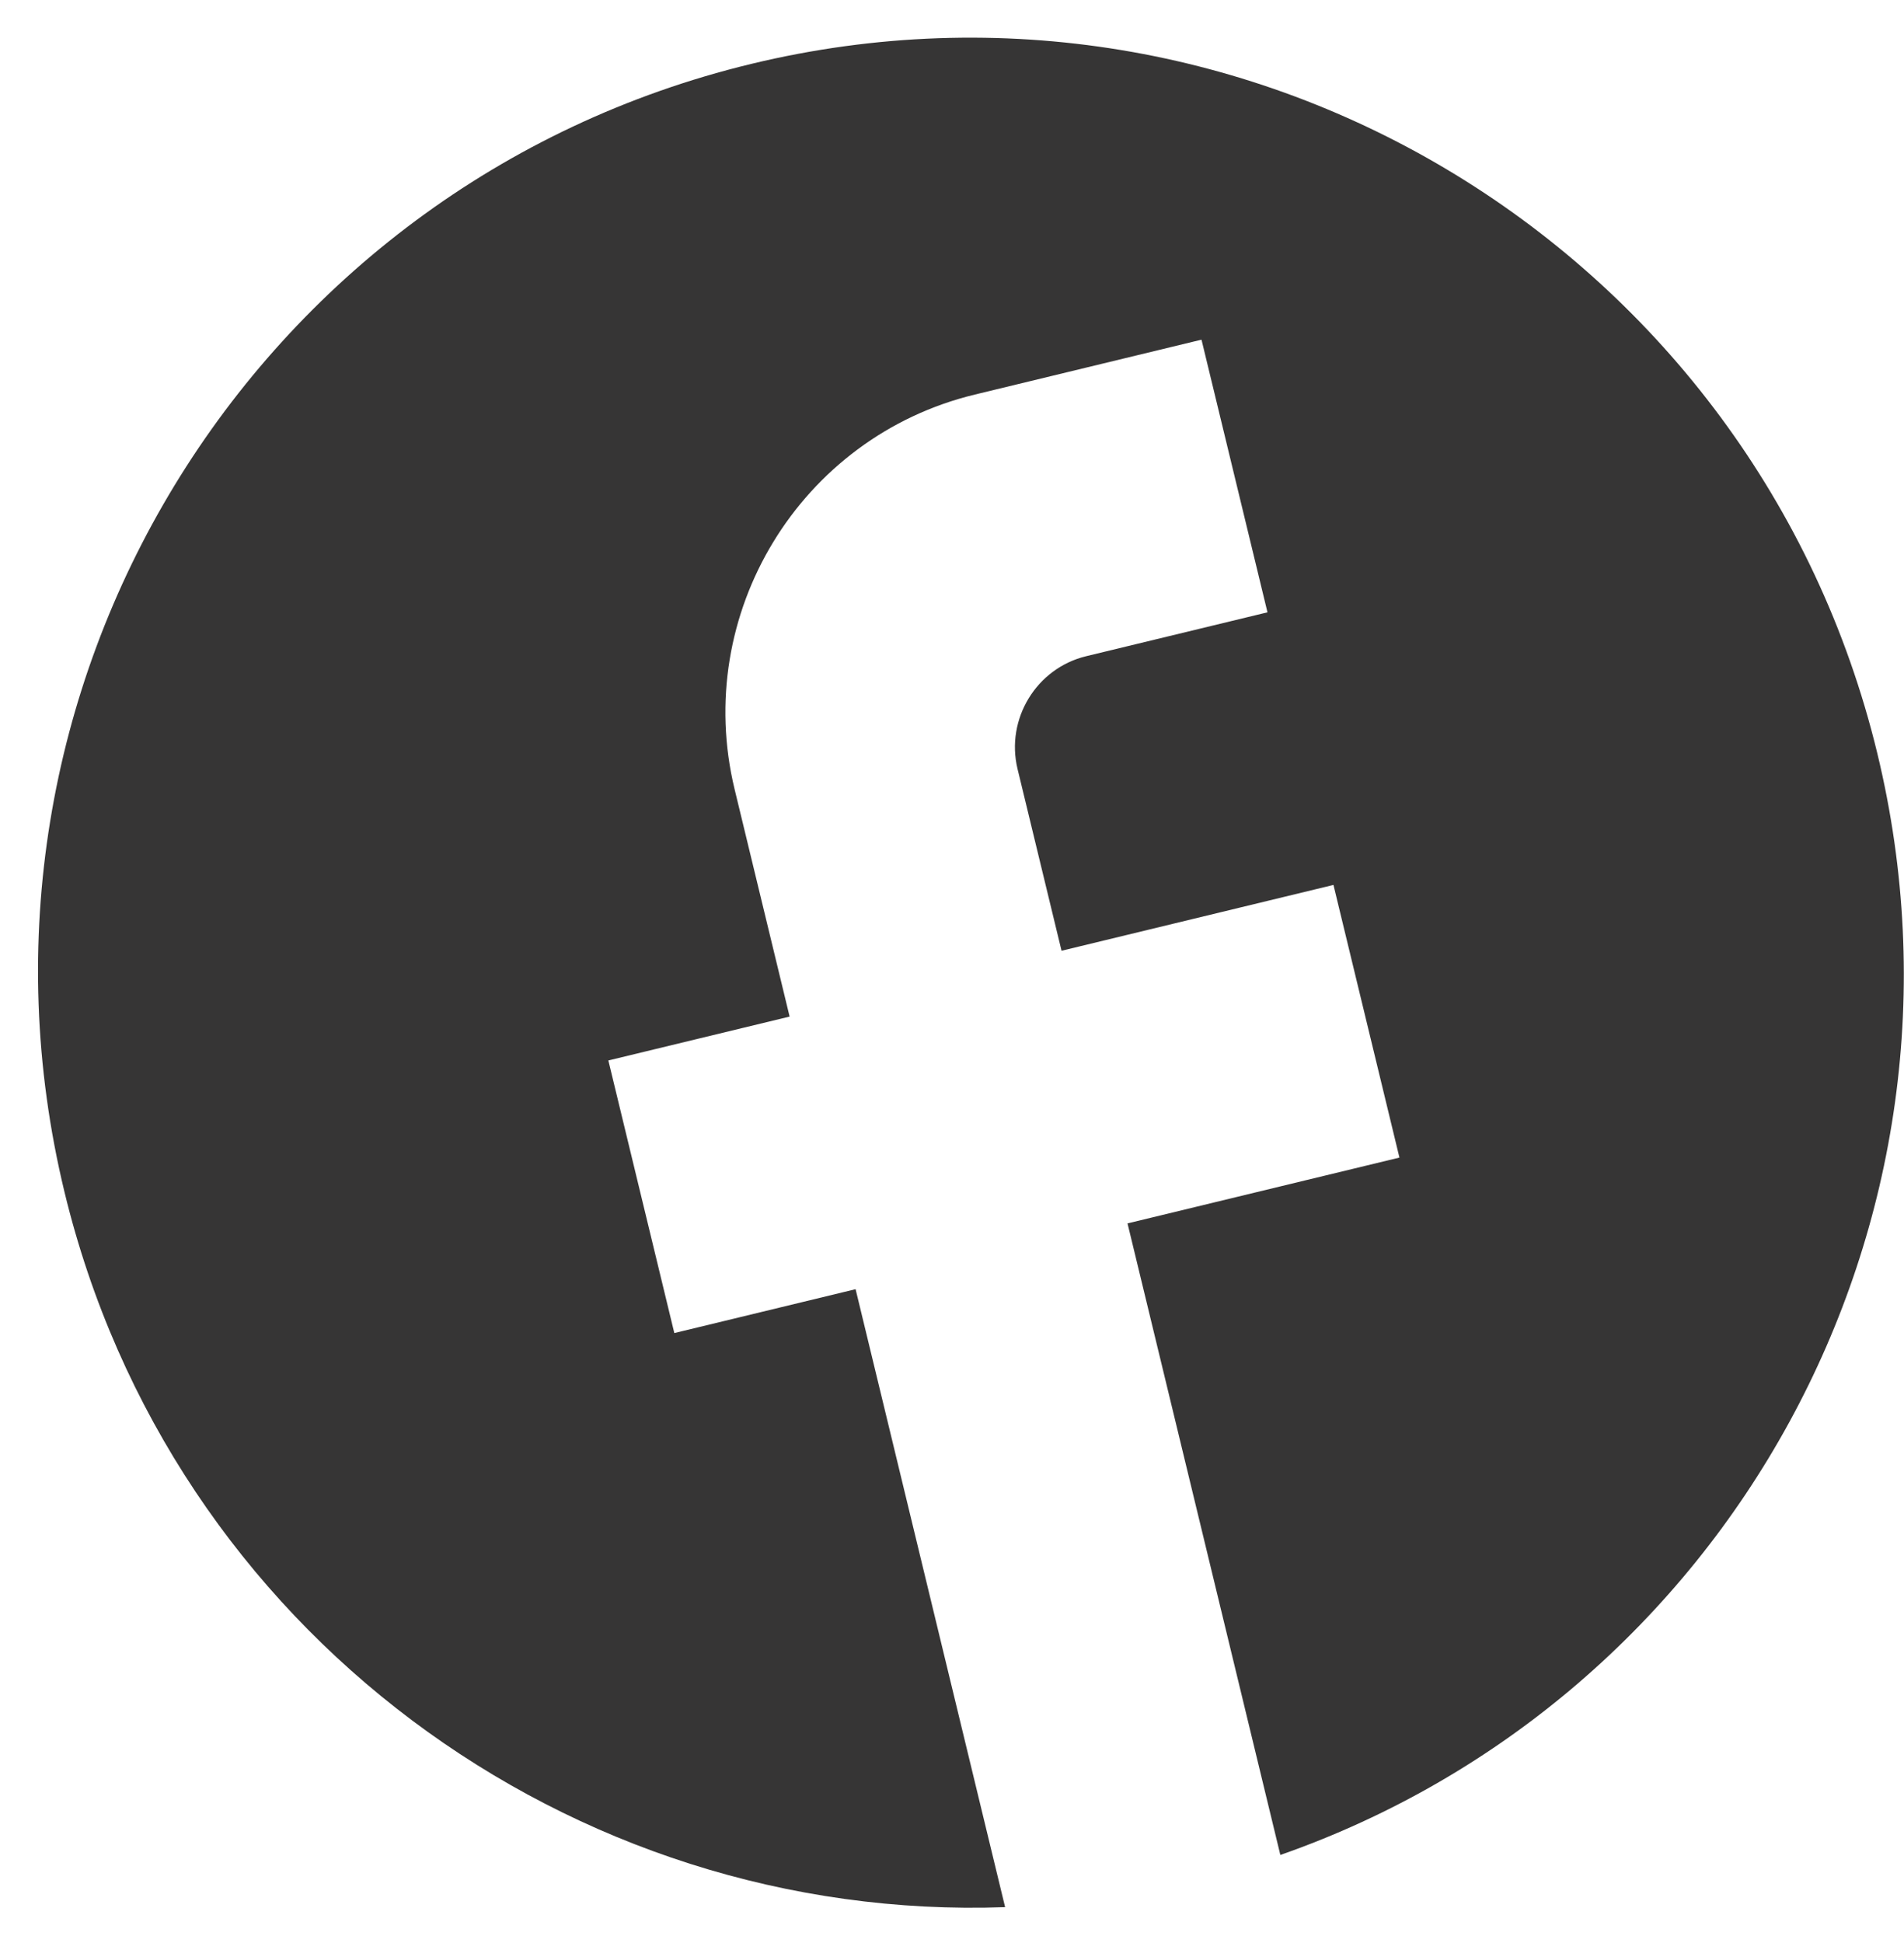 <svg width="49" height="50" viewBox="0 0 49 50" fill="none" xmlns="http://www.w3.org/2000/svg">
<path d="M48.313 19.385C45.189 6.477 32.203 -1.471 19.327 1.646C6.45 4.762 -1.464 17.767 1.66 30.676C4.399 41.994 14.704 49.477 25.867 49.077L22.019 33.175L17.354 34.304L15.656 27.289L20.321 26.16L18.906 20.313C17.814 15.8 20.587 11.242 25.089 10.153L30.921 8.741L32.619 15.757L27.954 16.886C26.671 17.196 25.876 18.503 26.187 19.789L27.319 24.466L34.317 22.772L36.015 29.788L29.017 31.482L32.95 47.734C44.447 43.714 51.25 31.522 48.313 19.385Z" fill="#363535"/>
</svg>
